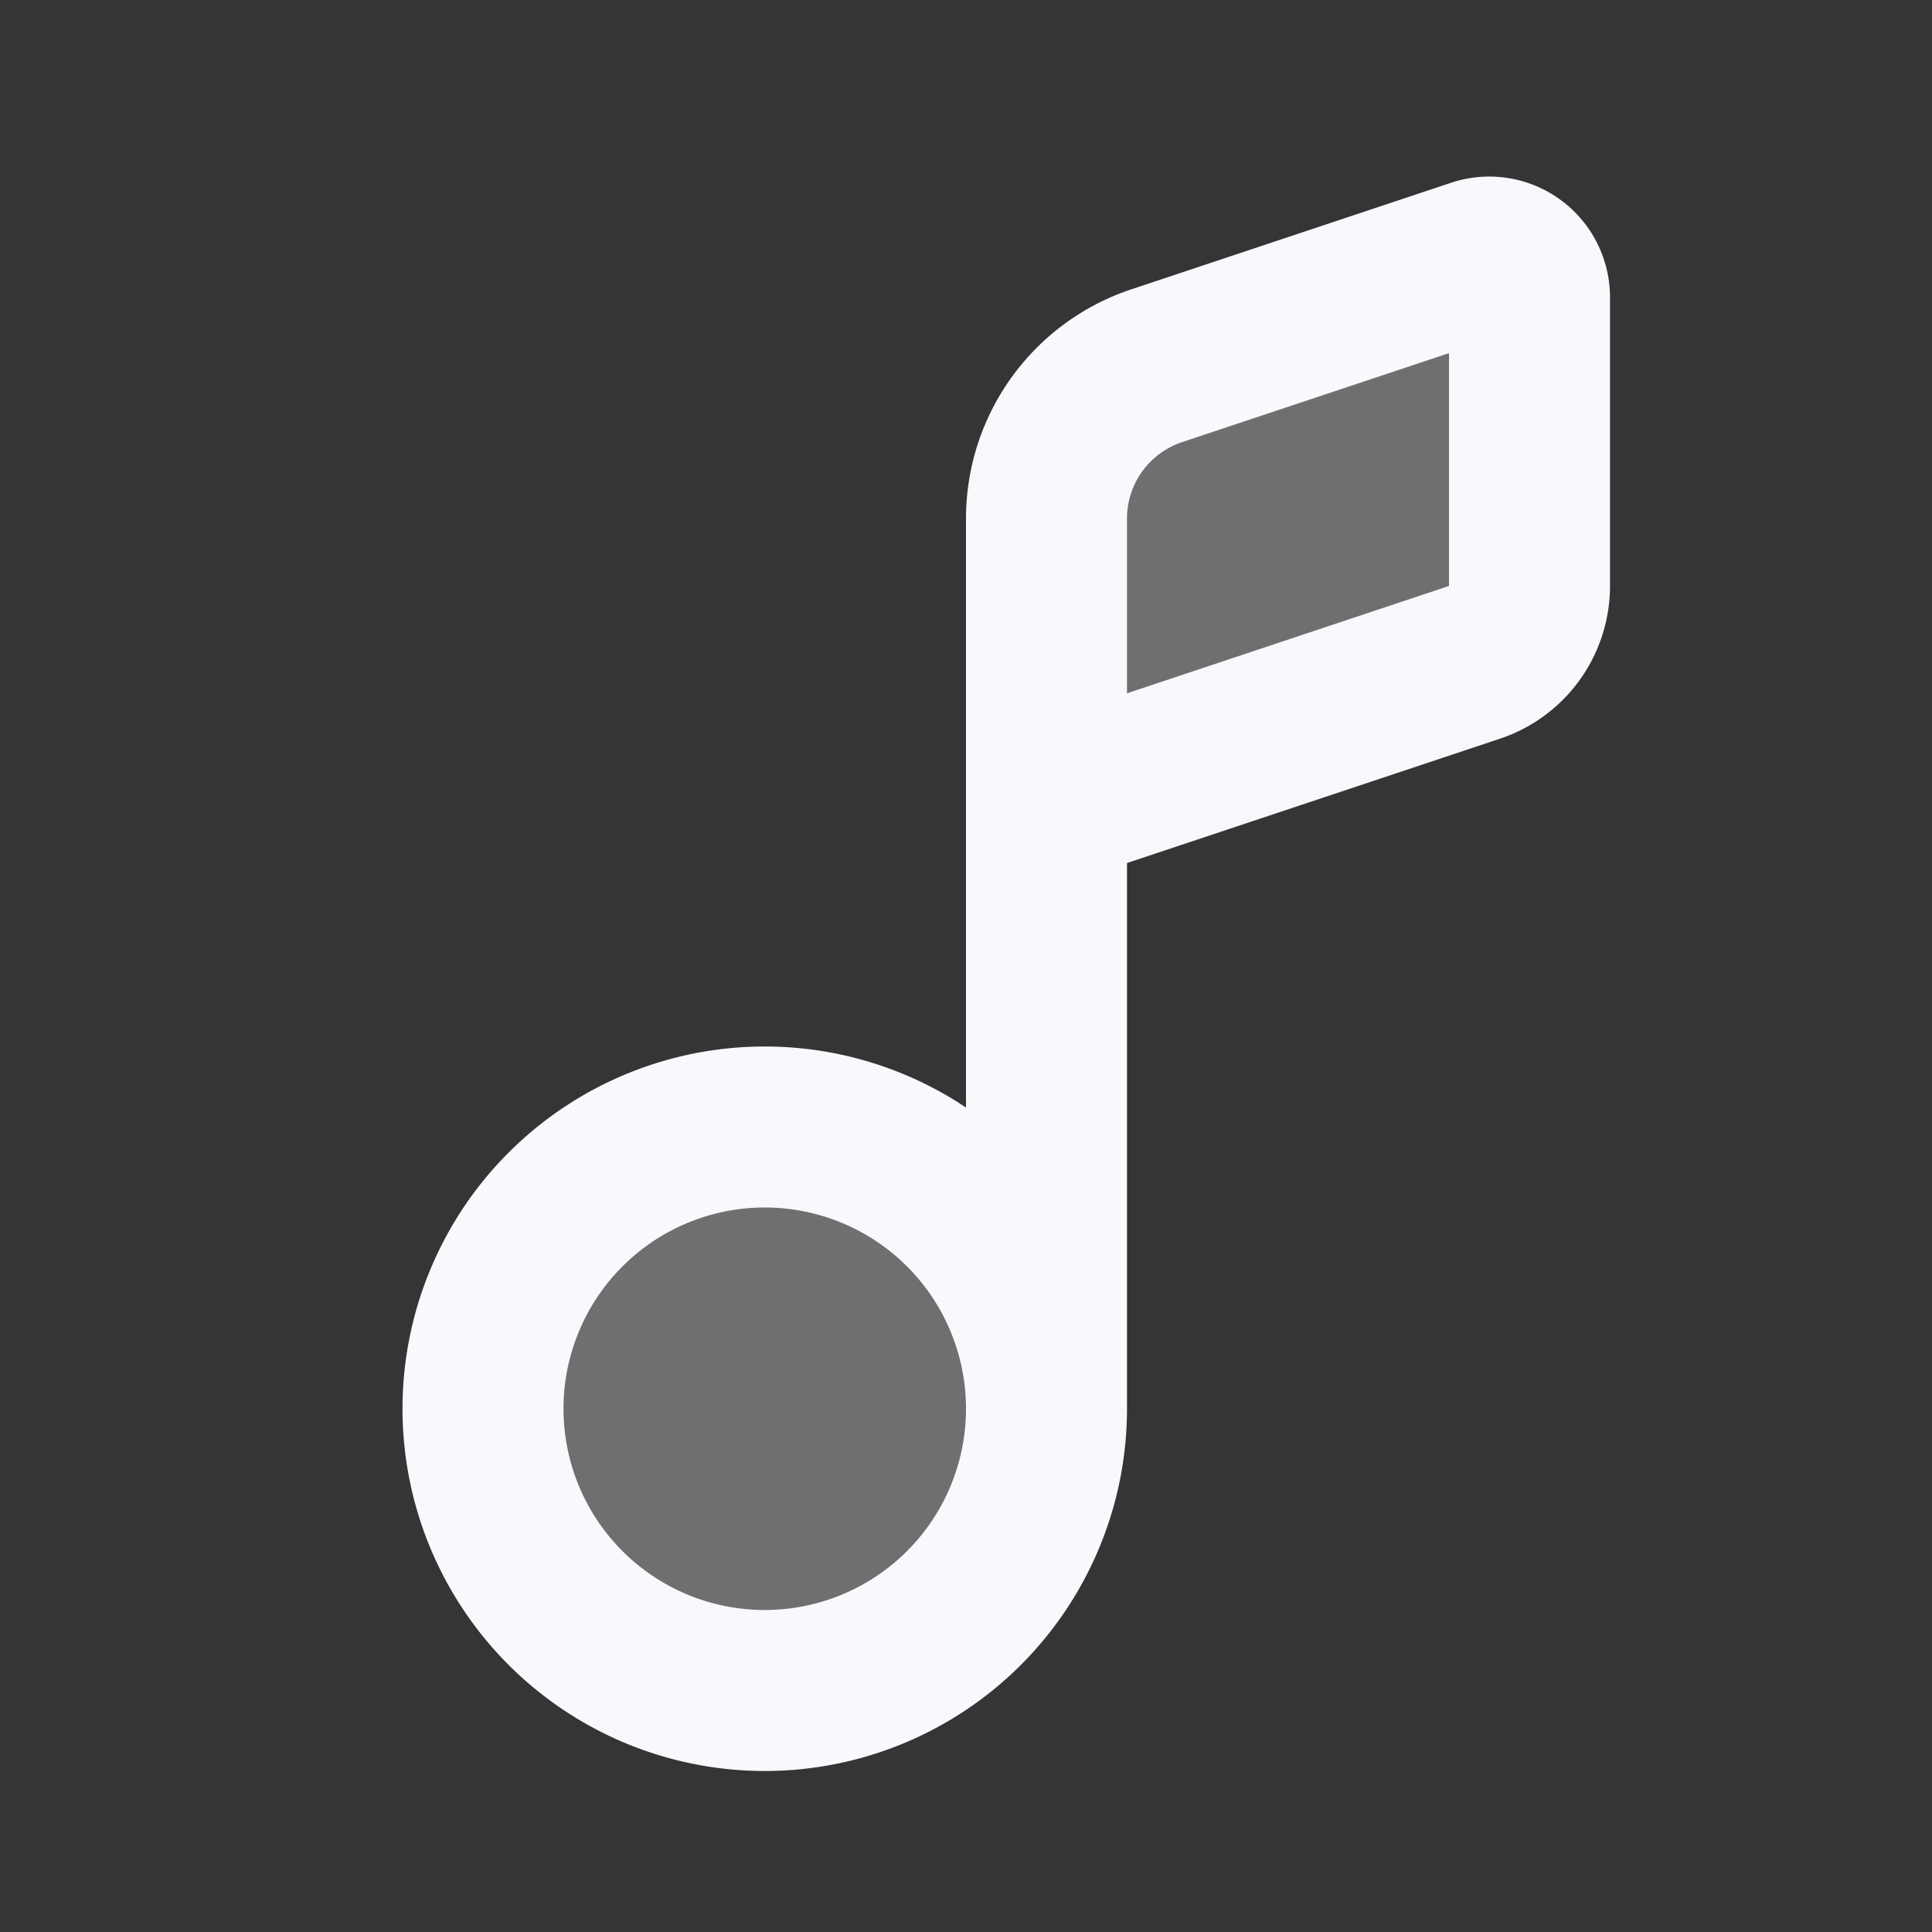 <svg xmlns="http://www.w3.org/2000/svg" width="24" height="24" fill="none"><rect width="100%" height="100%" fill="#333333" stroke="none"/><path fill="#fff" fill-opacity=".01" d="M24 0v24H0V0z"/><g fill="#F7F9FC" opacity=".3"><path d="M13 17.5a3.5 3.5 0 1 1-7 0 3.5 3.5 0 0 1 7 0M19 3.694a.5.5 0 0 0-.658-.475l-3.974 1.325A2 2 0 0 0 13 6.442V10l5.316-1.772A1 1 0 0 0 19 7.279z"/></g><path stroke="#F7F9FC" stroke-width="2" d="M13 17.5a3.5 3.5 0 1 1-7 0 3.5 3.5 0 0 1 7 0Zm0 0V10m0 0V6.442a2 2 0 0 1 1.367-1.898l3.975-1.325a.5.5 0 0 1 .658.475v3.585a1 1 0 0 1-.684.949z"/></svg>
